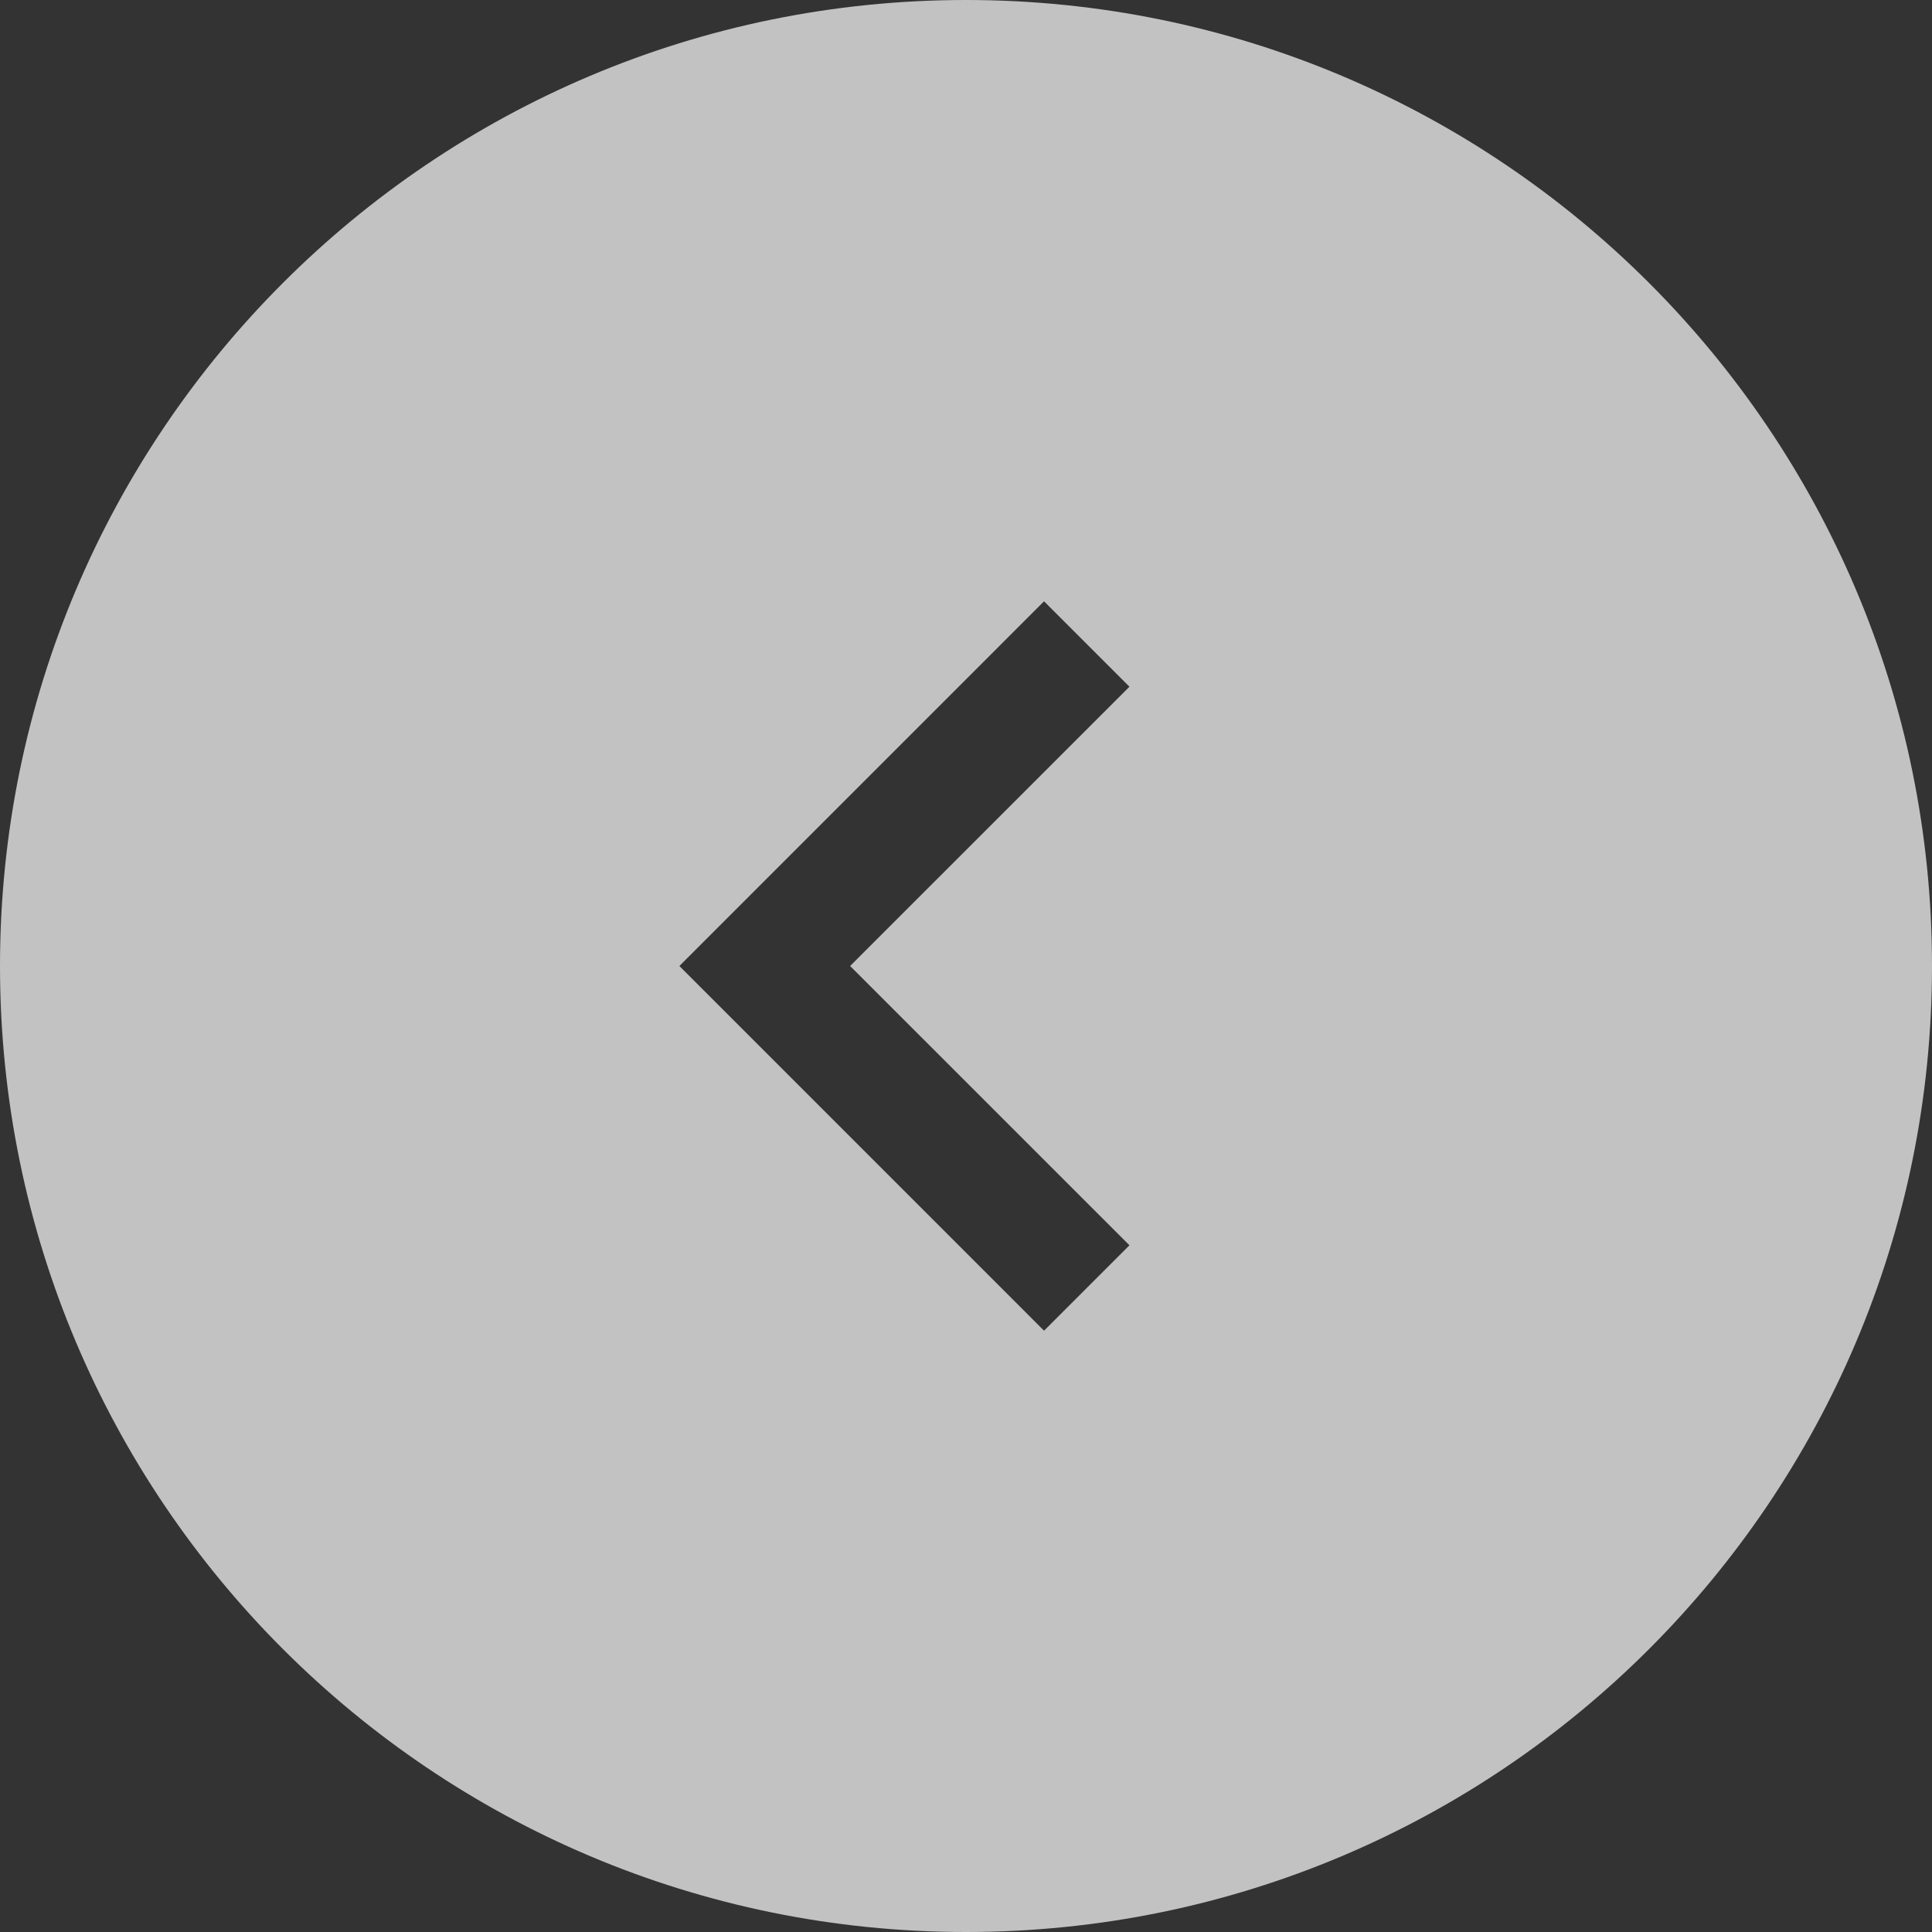 <?xml version="1.0" encoding="UTF-8"?>
<svg width="48px" height="48px" viewBox="0 0 48 48" version="1.1" xmlns="http://www.w3.org/2000/svg" xmlns:xlink="http://www.w3.org/1999/xlink">
    <rect x="0" y="0" width="48" height="48" fill="#333333" stroke="none"/>
    <title>7B1D11D7-094B-4CE9-818E-A093D987EAC1</title>
    <g id="Client" stroke="none" stroke-width="1" fill="none" fill-rule="evenodd" opacity="0.7">
        <g id="homepage-authorised-1" transform="translate(-64, -162)" fill="#FFFFFF">
            <g id="banner" transform="translate(0, 64)">
                <g id="back" transform="translate(64, 98)">
                    <g id="roll_up" transform="translate(24, 24) rotate(90) translate(-24, -24) ">
                        <path d="M24,0 C37.255,0 48,10.745 48,24 C48,37.255 37.255,48 24,48 C10.745,48 0,37.255 0,24 C0,10.745 10.745,0 24,0 Z M30.939,19.939 L24,26.879 L17.061,19.939 L14.939,22.061 L24,31.121 L33.061,22.061 L30.939,19.939 Z" id="Combined-Shape"></path>
                    </g>
                </g>
            </g>
        </g>
    </g>
</svg>